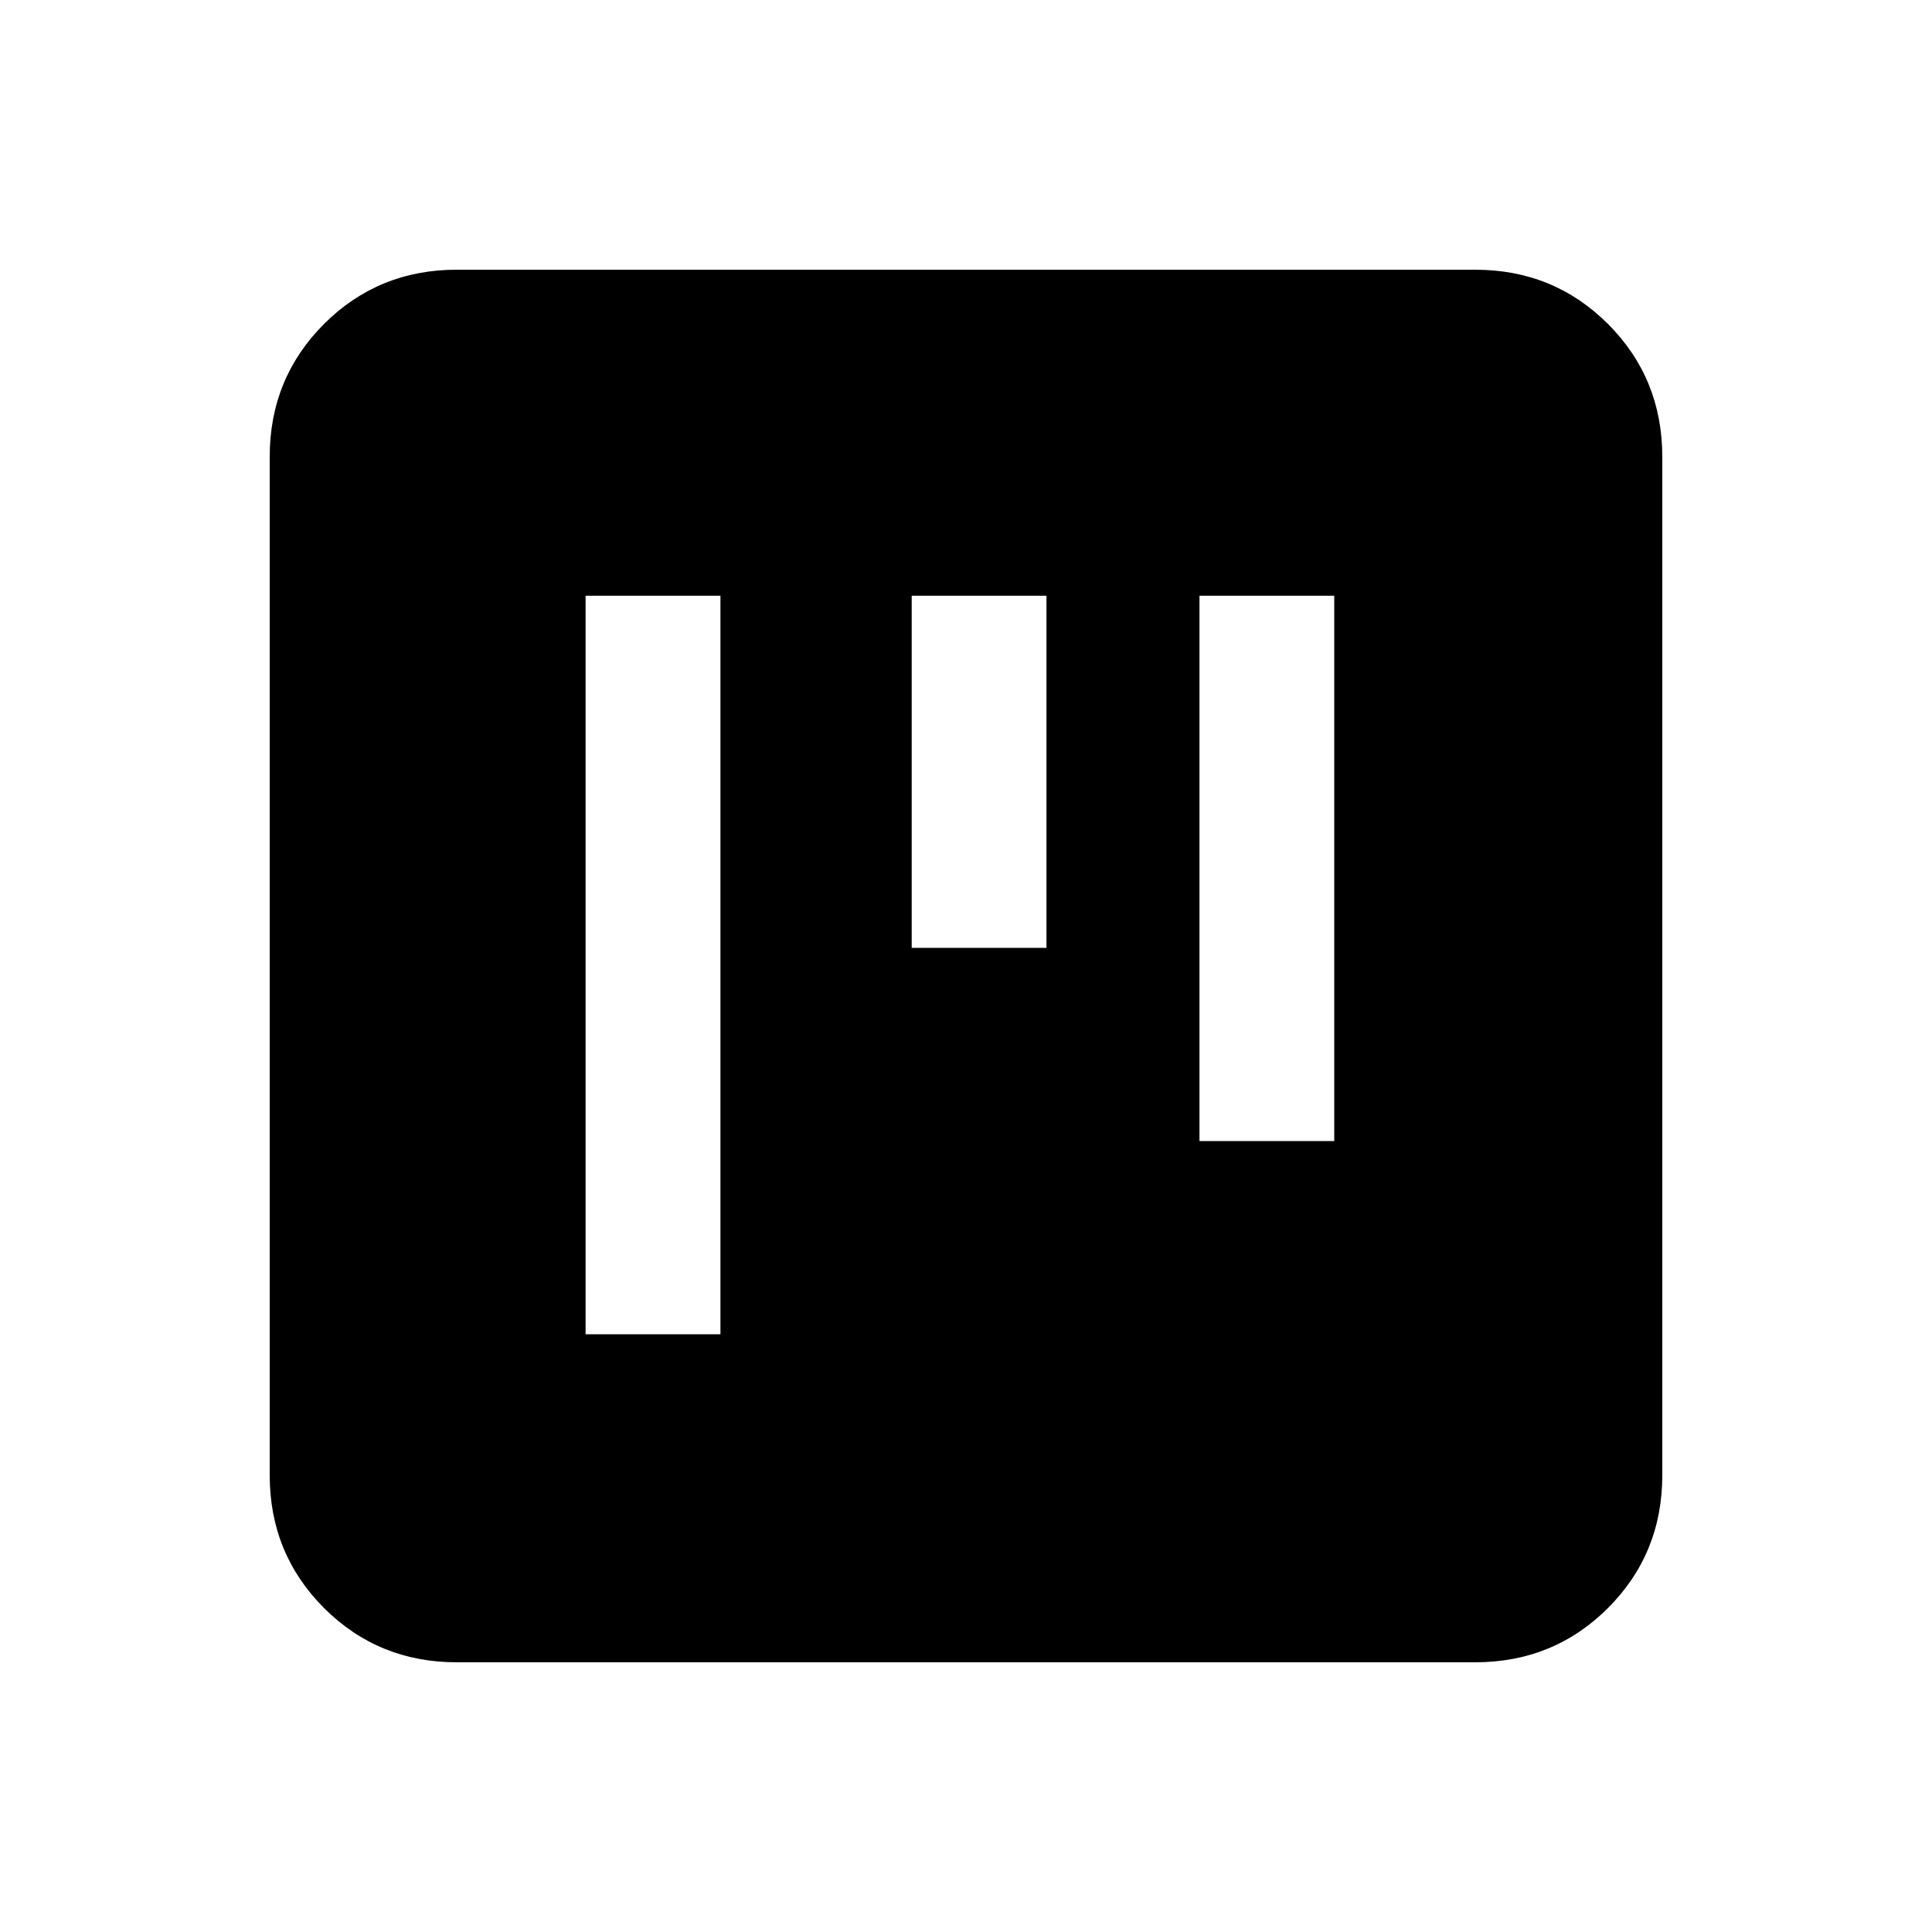 <svg xmlns="http://www.w3.org/2000/svg" height="20" width="20"><path d="M9.438 9.812h1.395V6.167H9.438Zm-3.376 4h1.396V6.167H6.062Zm6.355-2h1.395V6.167h-1.395Zm-7.688 5.396q-.812 0-1.375-.562-.562-.563-.562-1.375V4.729q0-.812.562-1.375.563-.562 1.375-.562h10.542q.812 0 1.375.562.562.563.562 1.375v10.542q0 .812-.562 1.375-.563.562-1.375.562Z"/></svg>